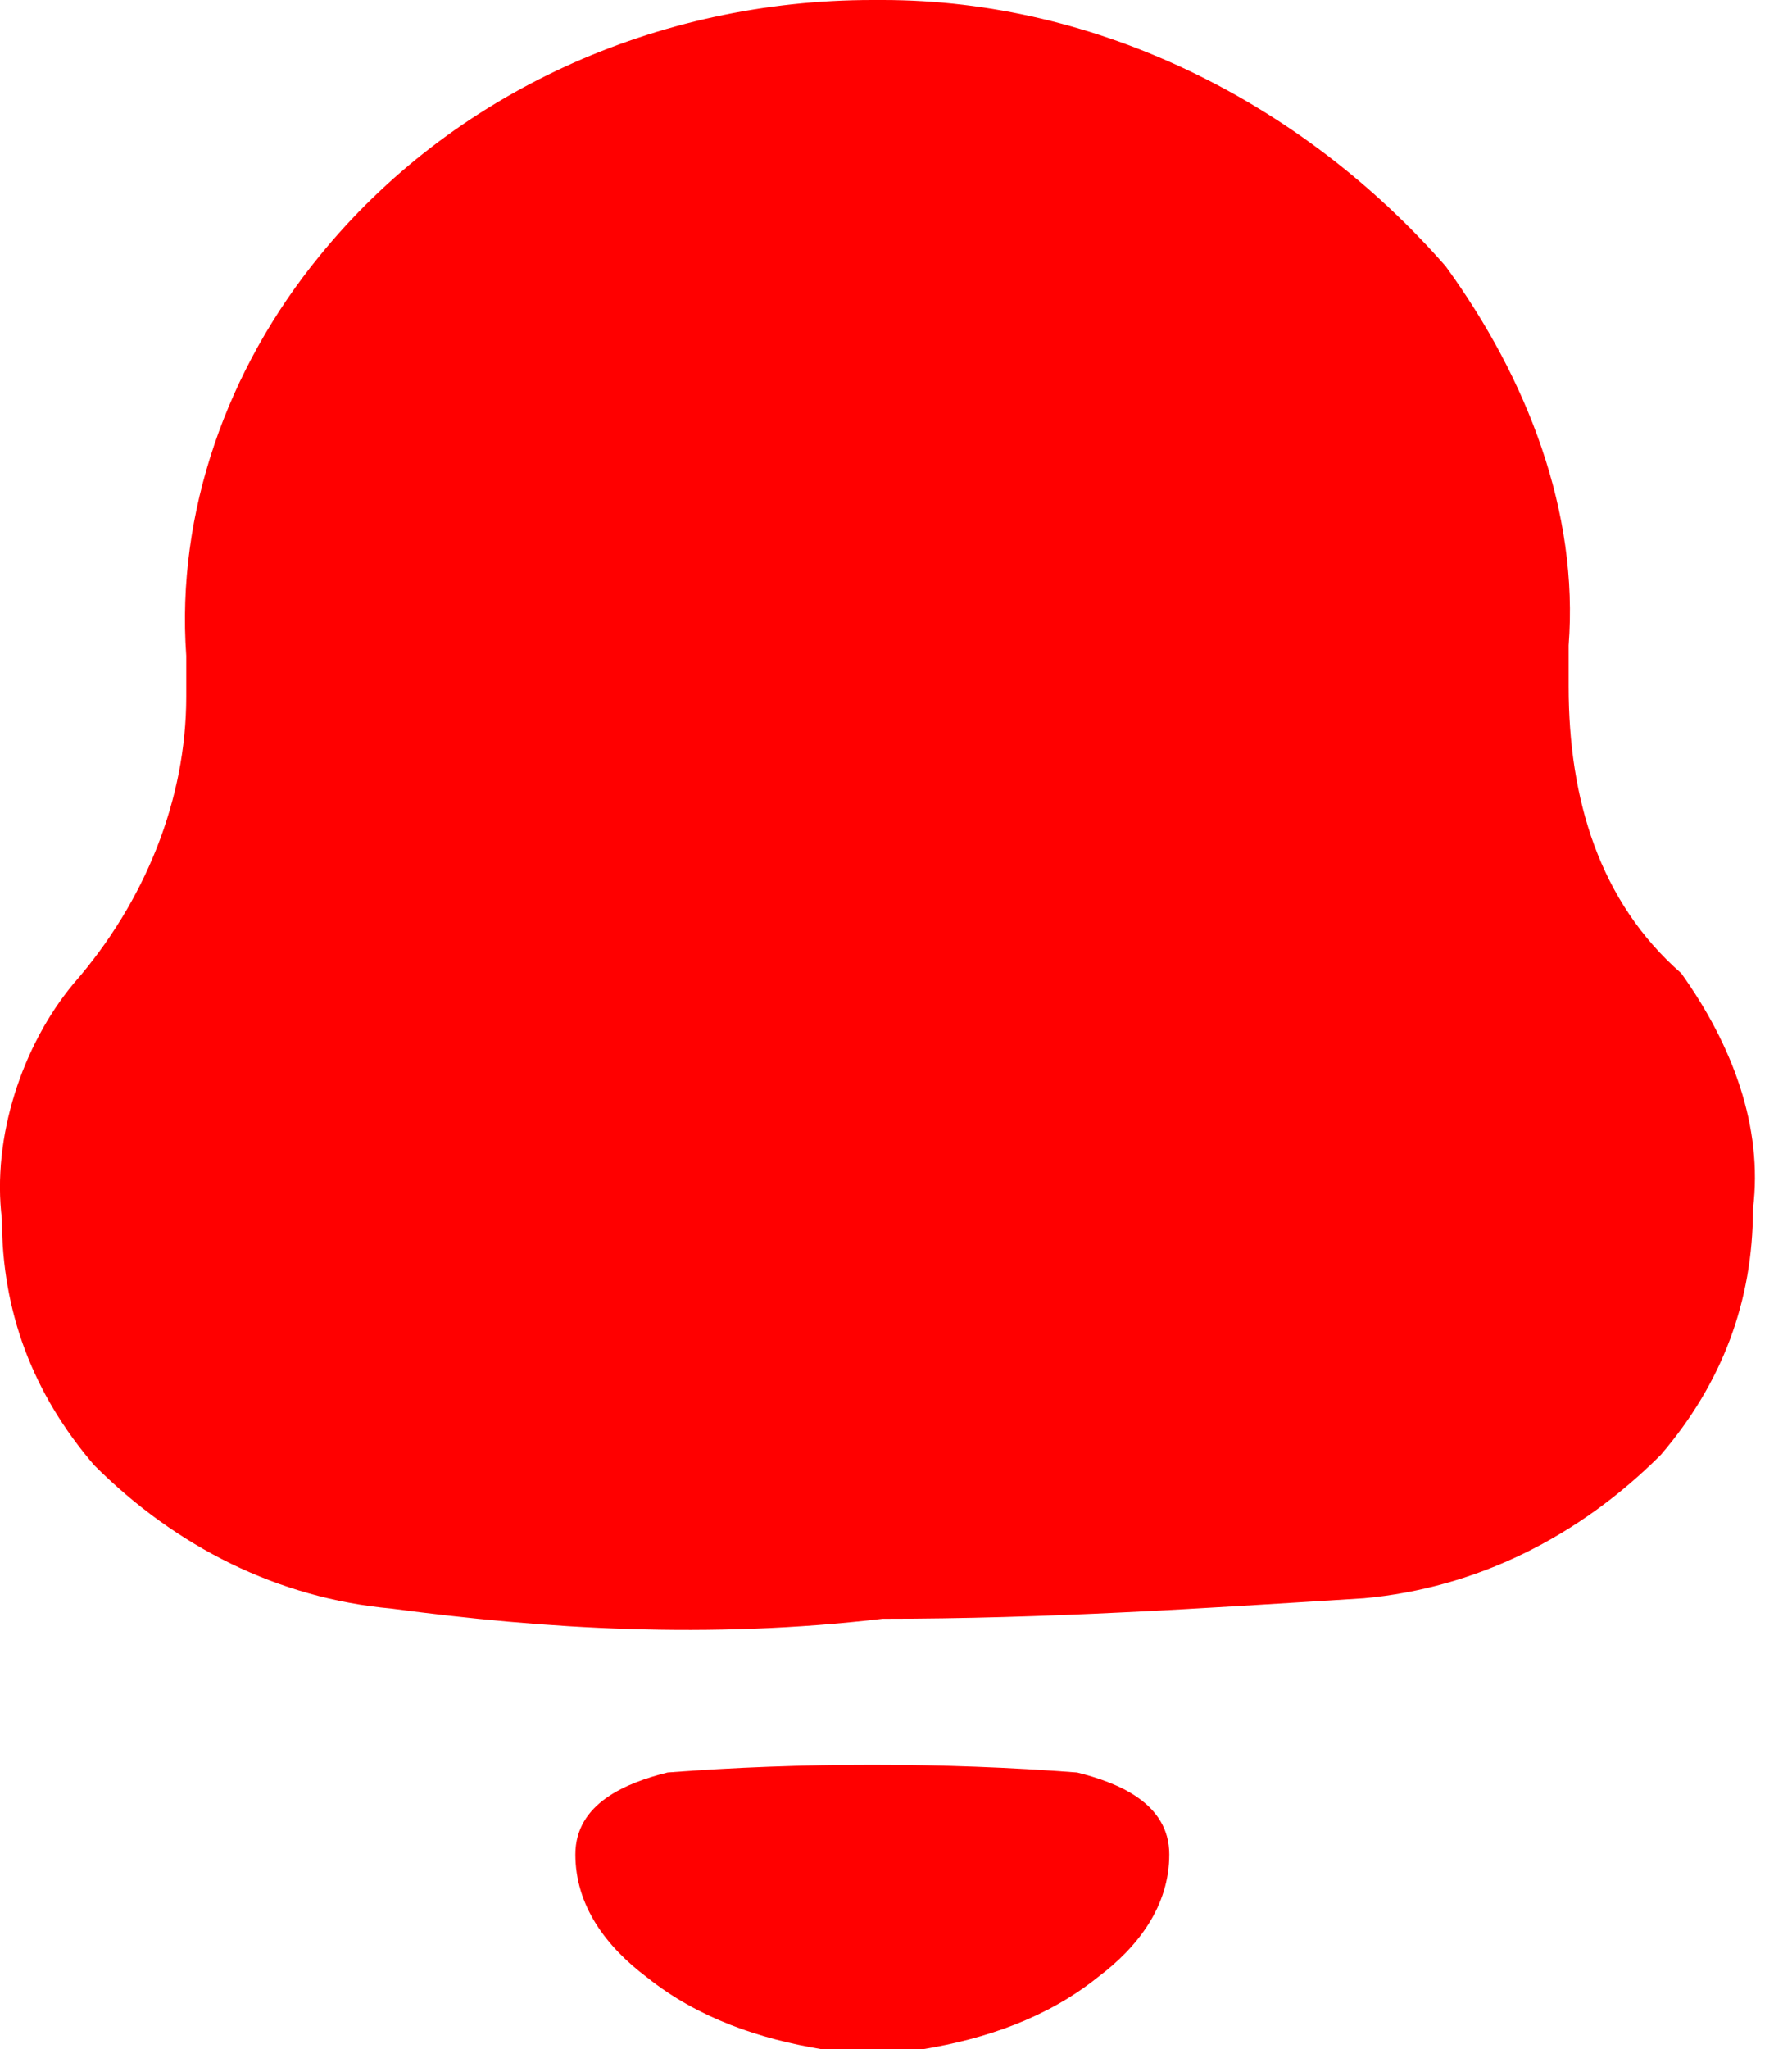 <svg width="14" height="16" viewBox="0 0 14 16" fill="none" xmlns="http://www.w3.org/2000/svg">
<path d="M6.415 16C5.935 15.92 5.455 15.76 5.055 15.44C4.735 15.2 4.495 14.88 4.495 14.48C4.495 14.08 4.895 13.92 5.215 13.84C6.255 13.76 7.375 13.76 8.415 13.84C8.735 13.92 9.135 14.08 9.135 14.48C9.135 14.88 8.895 15.2 8.575 15.44C8.175 15.76 7.695 15.92 7.215 16C7.055 16 6.975 16 6.815 16C6.655 16 6.575 16 6.415 16ZM3.055 12.56C2.175 12.48 1.375 12.08 0.735 11.44C0.255 10.88 0.015 10.24 0.015 9.52C-0.065 8.88 0.175 8.16 0.575 7.68C1.135 7.04 1.455 6.24 1.455 5.44V5.12C1.375 4 1.775 2.88 2.495 2C3.535 0.72 5.135 0 6.815 0H6.895C8.575 0 10.175 0.8 11.295 2.08C11.935 2.96 12.335 4 12.255 5.04V5.36C12.255 6.24 12.495 7.04 13.135 7.6C13.535 8.16 13.775 8.8 13.695 9.44C13.695 10.16 13.455 10.8 12.975 11.36C12.335 12 11.535 12.4 10.655 12.48C9.375 12.56 8.175 12.64 6.895 12.64C5.535 12.8 4.255 12.72 3.055 12.56Z" fill="#FF0000"/>
</svg>
